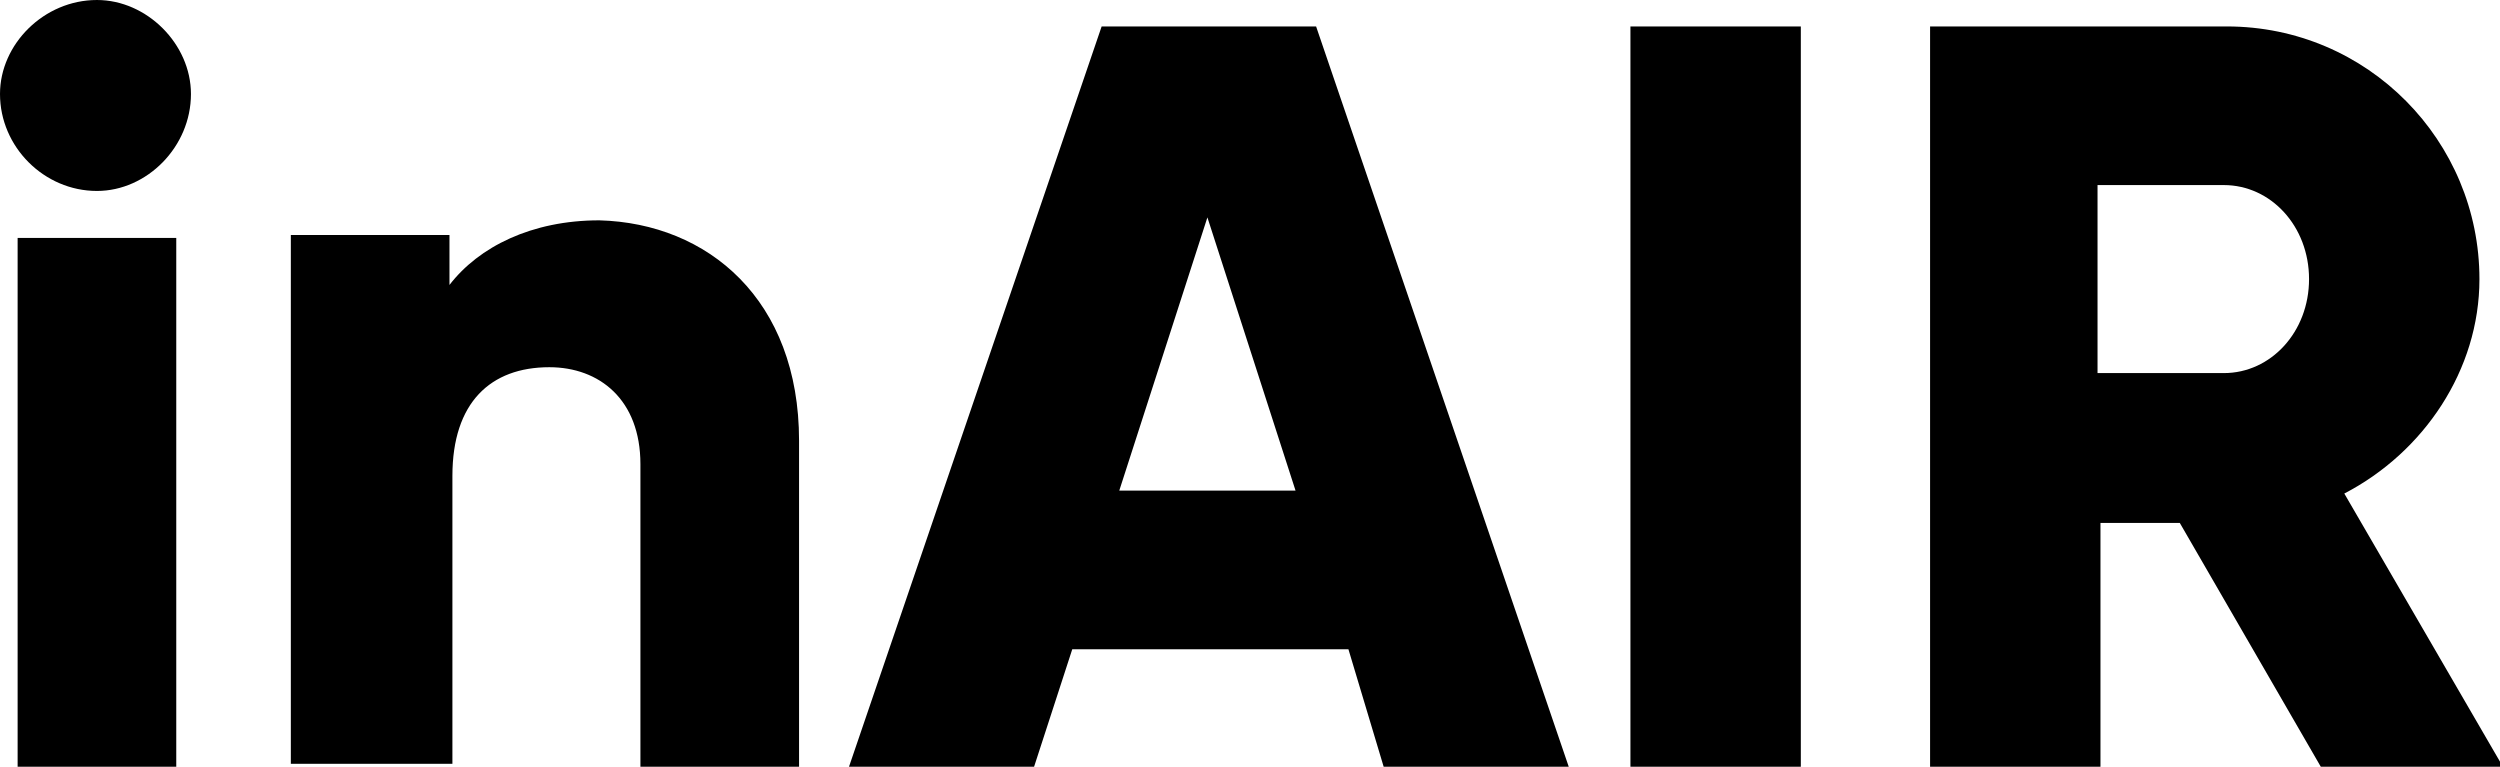 <?xml version="1.0" encoding="utf-8"?>
<!-- Generator: Adobe Illustrator 21.1.0, SVG Export Plug-In . SVG Version: 6.00 Build 0)  -->
<svg version="1.1" id="Layer_1" xmlns="http://www.w3.org/2000/svg" xmlns:xlink="http://www.w3.org/1999/xlink" x="0px" y="0px"
	 viewBox="0 0 85.1 26.1" style="enable-background:new 0 0 85.1 26.1;" xml:space="preserve">
<path d="M0,3.2C0,1.5,1.5,0,3.3,0C5,0,6.5,1.5,6.5,3.2C6.5,5,5,6.5,3.3,6.5C1.5,6.5,0,5,0,3.2z M0.6,8.1H6v18H0.6V8.1z"/>
<path d="M27.2,15v11.1h-5.4V15.8c0-2.2-1.4-3.3-3.1-3.3c-2,0-3.3,1.2-3.3,3.7v9.8H9.9v-18h5.4v1.7c1-1.3,2.8-2.2,5.1-2.2
	C24.1,7.6,27.2,10.2,27.2,15z"/>
<path d="M45.9,22.1h-9.4l-1.3,4h-6.3l8.6-25.2h7.3l8.6,25.2h-6.3L45.9,22.1z M44.1,16.7l-3-9.3l-3,9.3H44.1z"/>
<path d="M61.3,0.9v25.2h-5.8V0.9H61.3z"/>
<path d="M74.2,17.8h-2.7v8.3h-5.8V0.9h10.1c4.8,0,8.6,3.9,8.6,8.6c0,3.1-1.9,5.9-4.6,7.3l5.4,9.3h-6.2L74.2,17.8z M71.4,12.7h4.3
	c1.6,0,2.9-1.4,2.9-3.2c0-1.8-1.3-3.2-2.9-3.2h-4.3V12.7z"/>
</svg>
